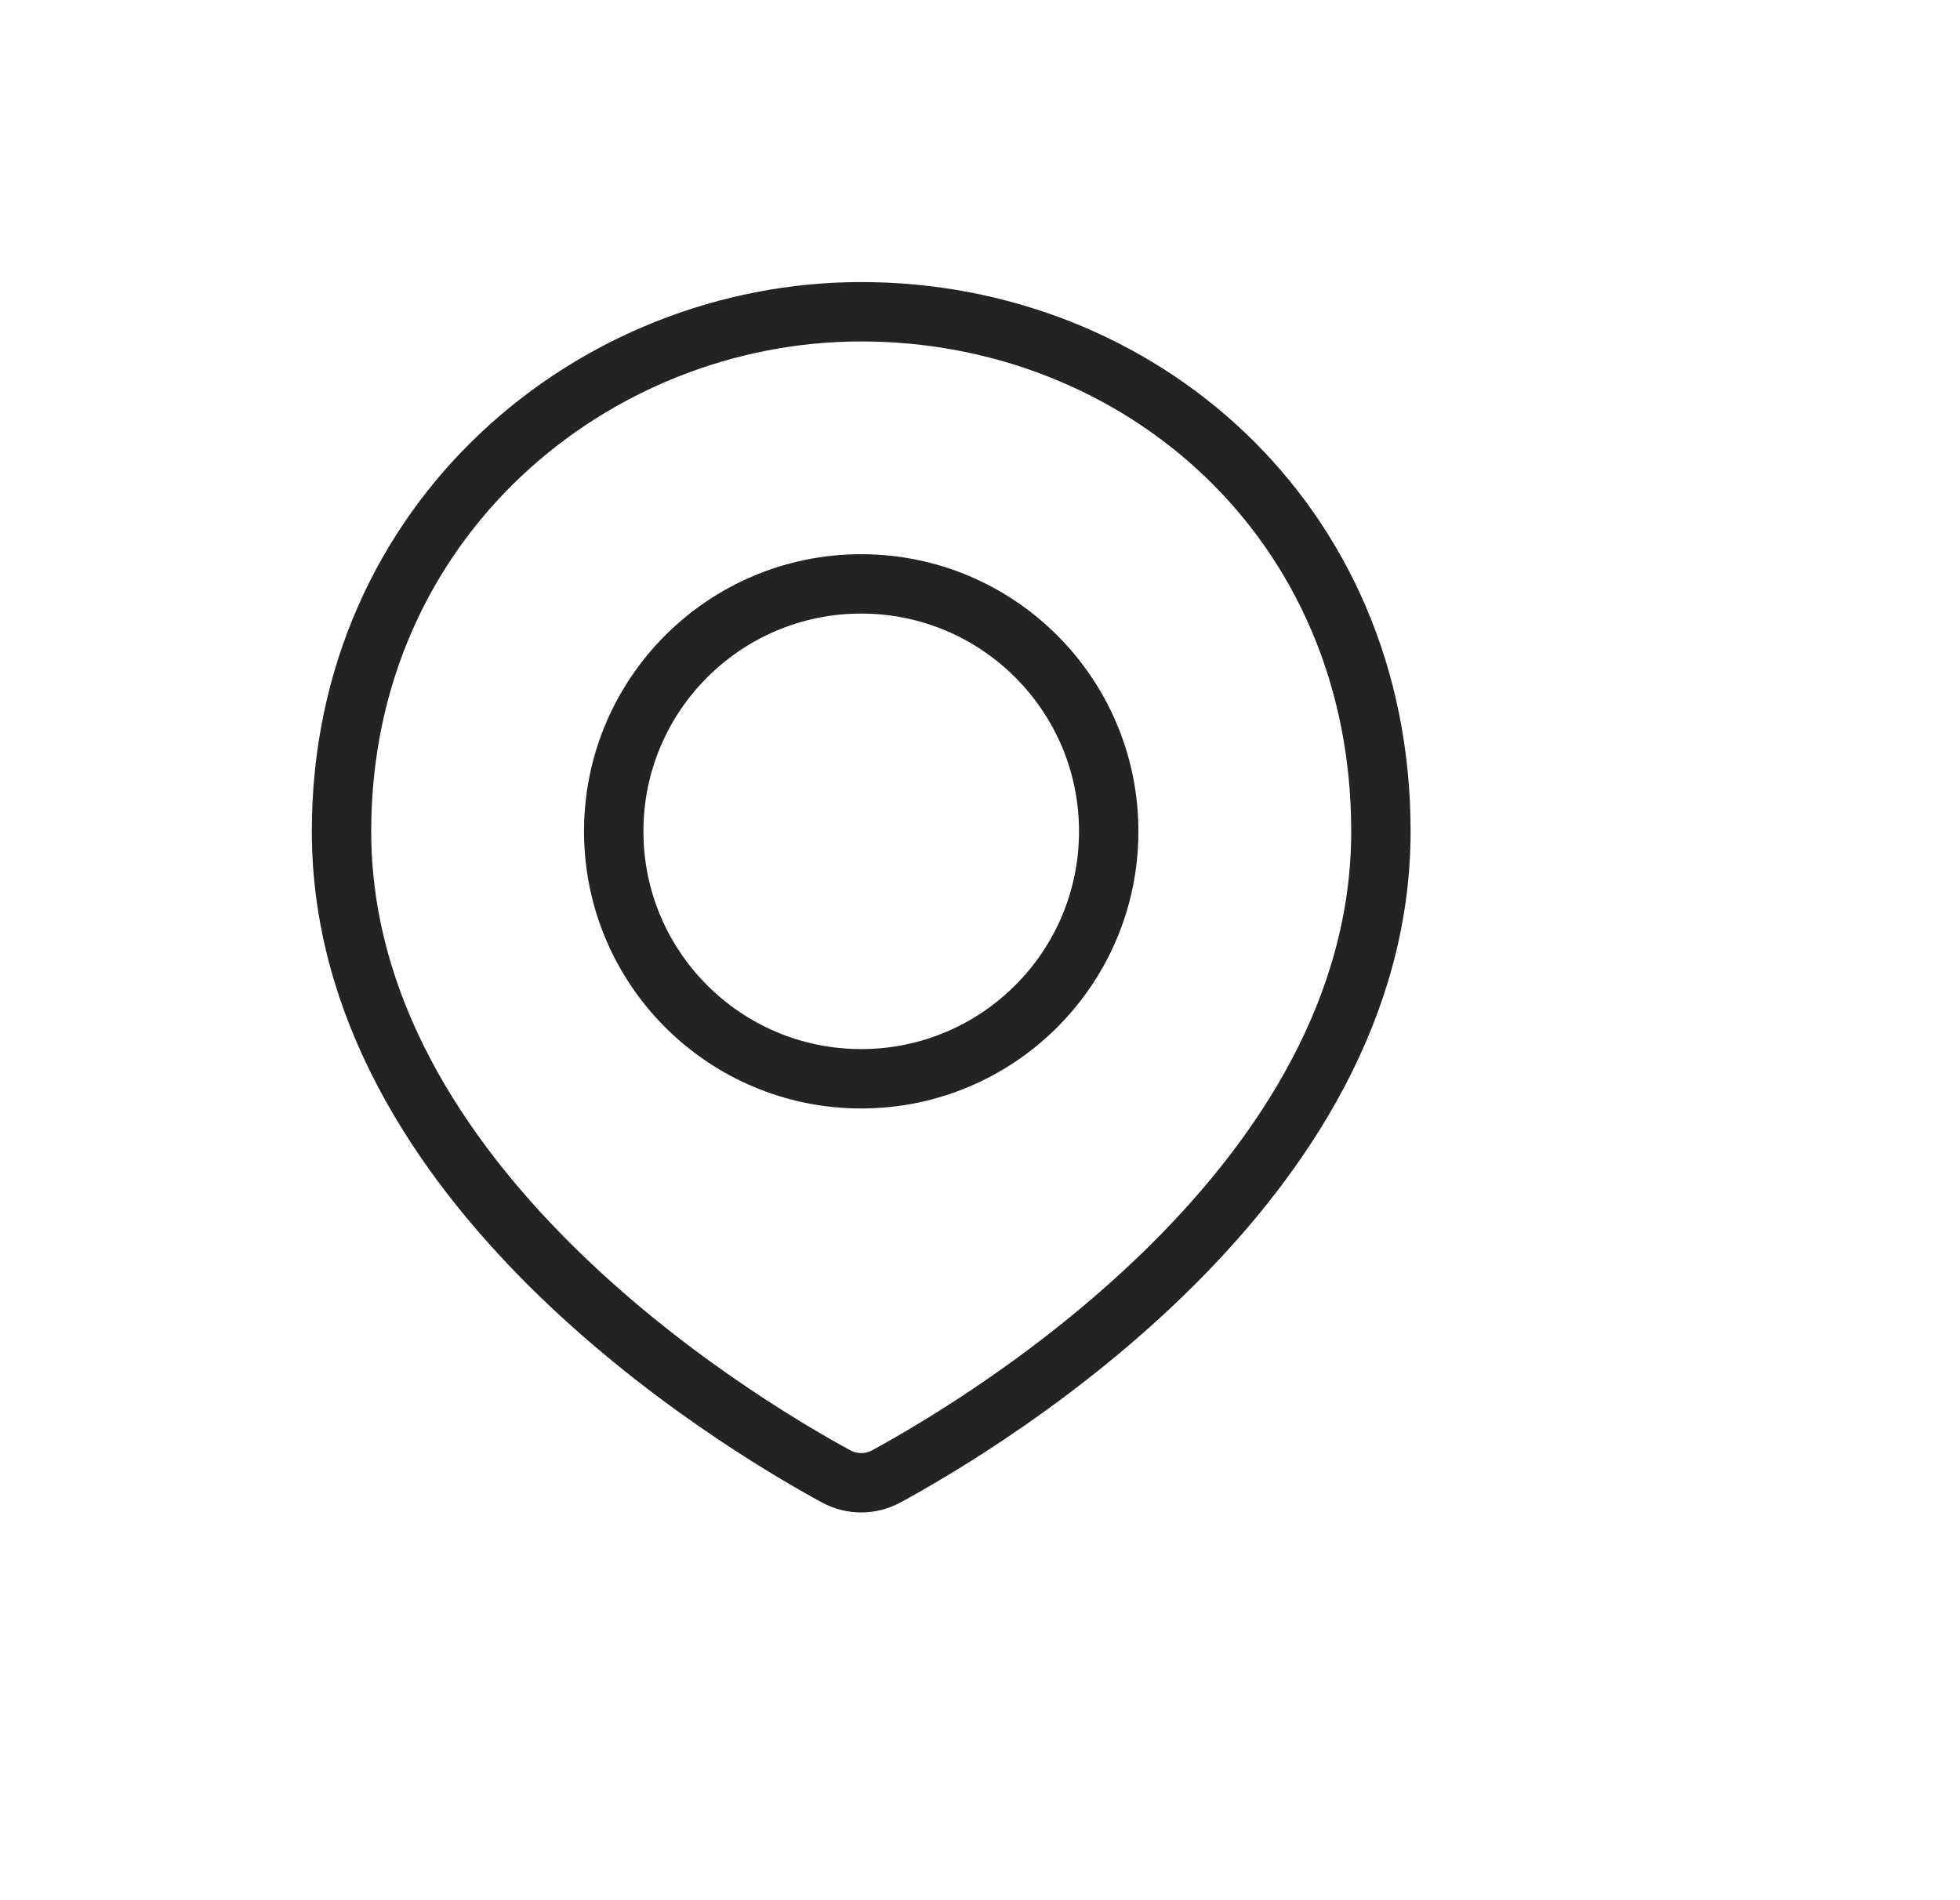 <svg width="33" height="32" viewBox="0 0 33 32" fill="none" xmlns="http://www.w3.org/2000/svg">
<path d="M23.25 14C23.25 19.931 16.679 23.906 14.926 24.861C14.657 25.007 14.343 25.007 14.074 24.861C12.321 23.906 5.75 19.931 5.75 14C5.75 8.75 9.99 5.25 14.5 5.25C19.167 5.25 23.25 8.75 23.25 14Z" stroke="#232323"/>
<circle cx="14.5" cy="14" r="4.167" stroke="#232323"/>
</svg>
